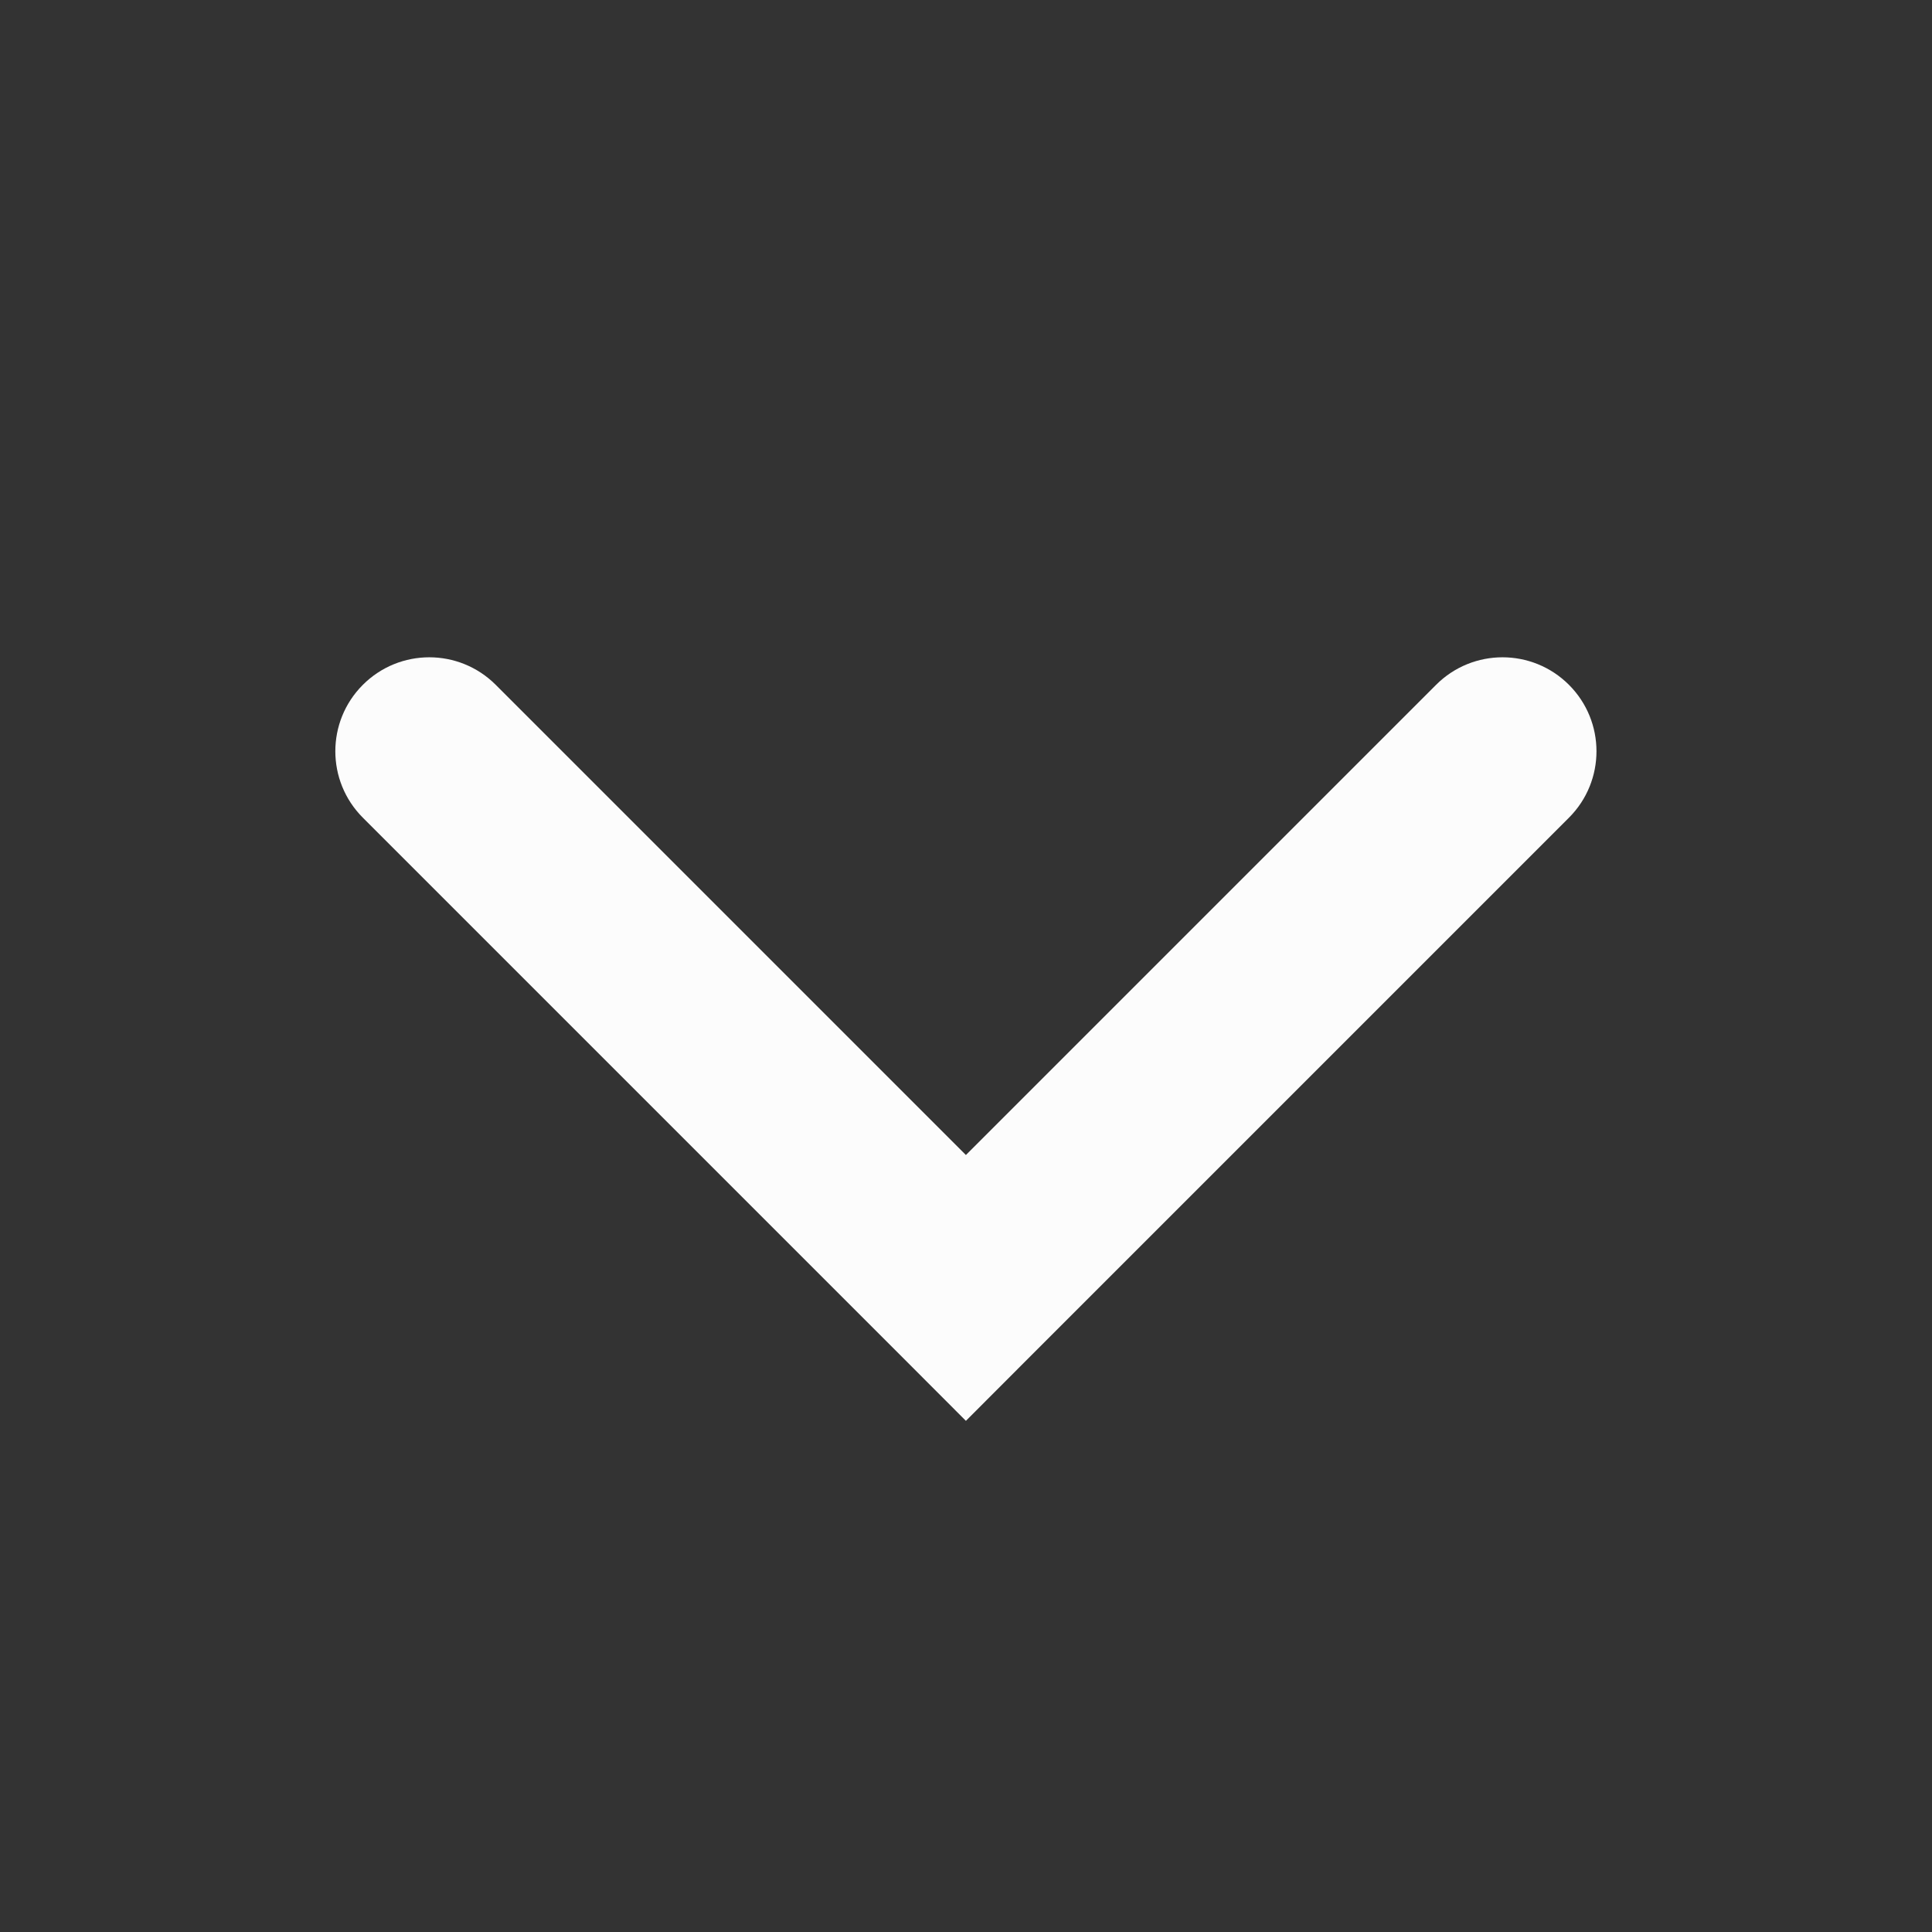<?xml version='1.0' encoding='UTF-8' standalone='no'?>
<svg baseProfile="tiny" height="4.233mm" version="1.2" viewBox="0 0 40 40" width="4.233mm" xmlns="http://www.w3.org/2000/svg" xmlns:xlink="http://www.w3.org/1999/xlink">
    <rect x="0" y="0" width="40" height="40" fill="#333333" stroke="none"/>
    <style id="current-color-scheme" type="text/css">.ColorScheme-Text {color:#fcfcfc;}</style>
    <title>Qt SVG Document</title>
    <desc>Auto-generated by Klassy window decoration</desc>
    <defs/>
    <g fill="none" fill-rule="evenodd" stroke="black" stroke-linecap="square" stroke-linejoin="bevel" stroke-width="1">
        <g class="ColorScheme-Text" fill="currentColor" fill-opacity="1" font-family="Noto Sans" font-size="33.333" font-style="normal" font-weight="400" stroke="none" transform="matrix(2.222,0,0,2.222,0,0)">
            <path d="M4.619,6.381 L9.619,11.381 L9,12 L8.381,11.381 L13.381,6.381 C13.723,6.039 14.277,6.039 14.619,6.381 C14.961,6.723 14.961,7.277 14.619,7.619 L9.619,12.619 L9,13.239 L8.381,12.619 L3.381,7.619 C3.039,7.277 3.039,6.723 3.381,6.381 C3.723,6.039 4.277,6.039 4.619,6.381 " fill-rule="nonzero" vector-effect="none"/>
        </g>
    </g>
</svg>
